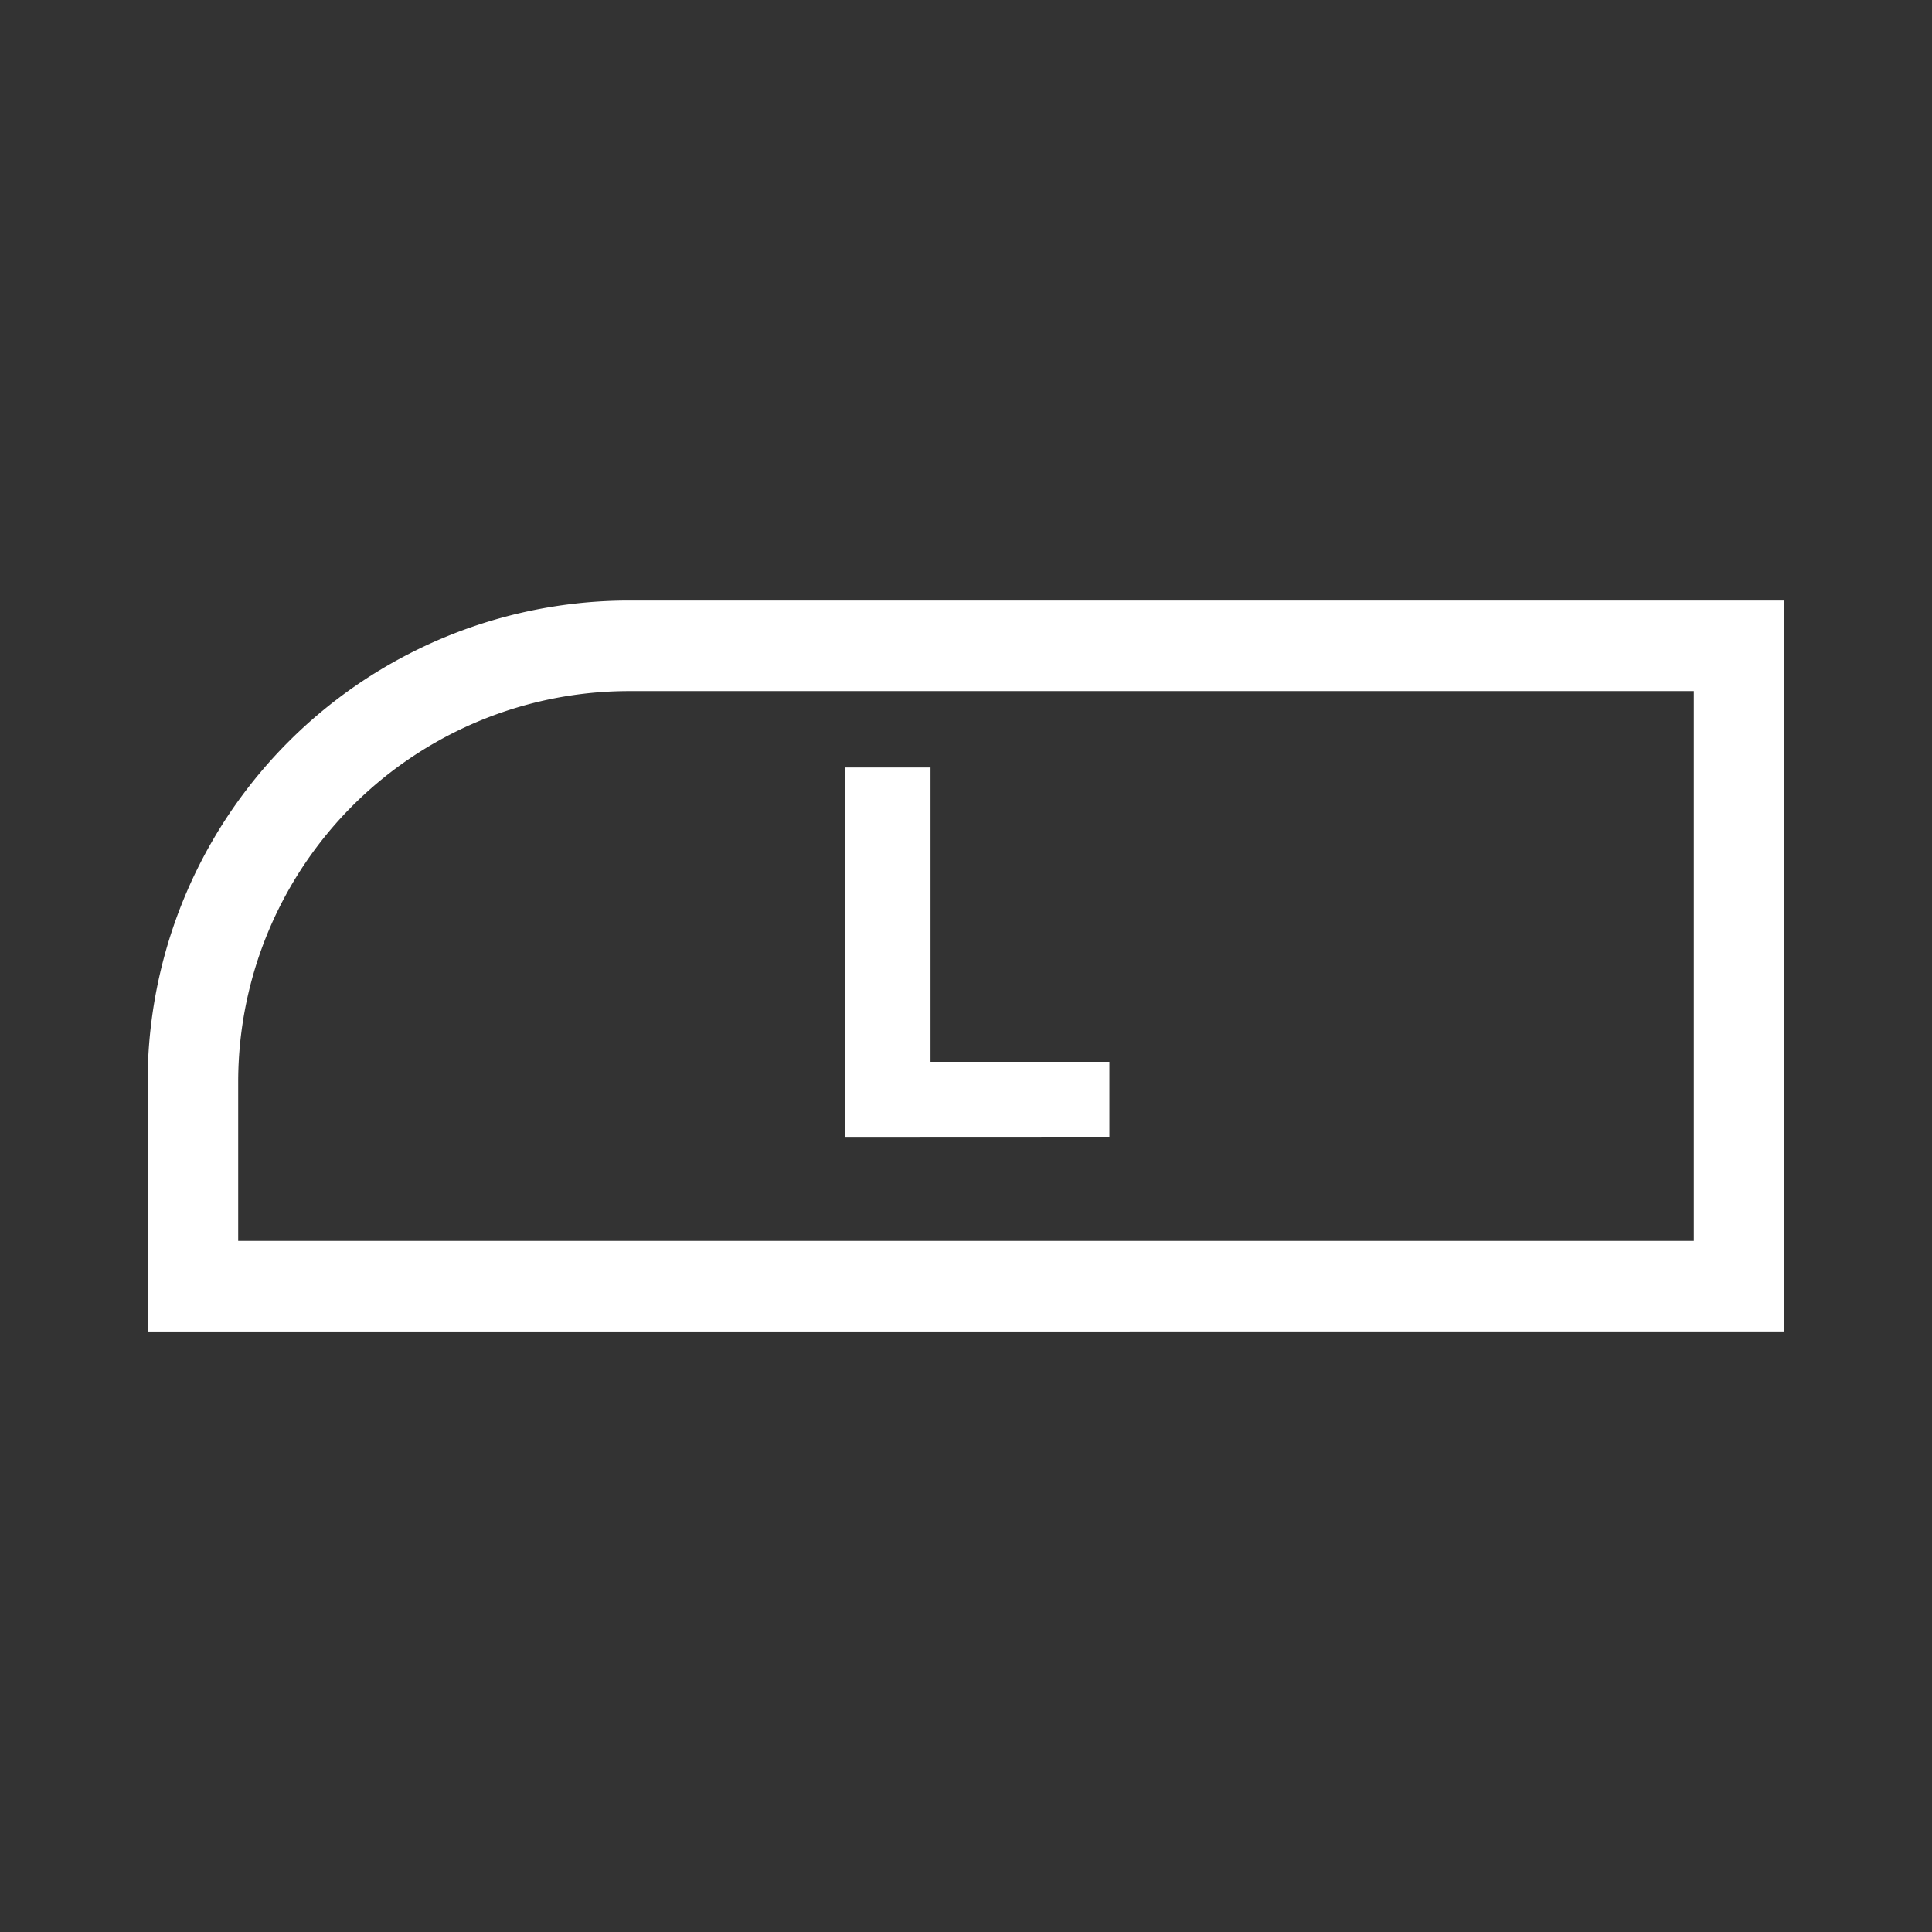 <svg id="Layer_1" data-name="Layer 1" xmlns="http://www.w3.org/2000/svg" viewBox="0 0 512 512"><rect x="0" y="0" width="512" height="512" fill="#333333" stroke="none"/><defs><style>.cls-1{fill:#fff;}.cls-2{fill:none;stroke:#fff;stroke-miterlimit:10;stroke-width:24px;}</style></defs><path class="cls-1" d="M224,301.29V203.4H246.6v78H294v19.86Z"/><path class="cls-2" d="M51.12,171.15H460.88a0,0,0,0,1,0,0v54.09A115.61,115.61,0,0,1,345.27,340.85H51.12a0,0,0,0,1,0,0V171.15A0,0,0,0,1,51.12,171.15Z" transform="translate(512 512) rotate(180)"/></svg>